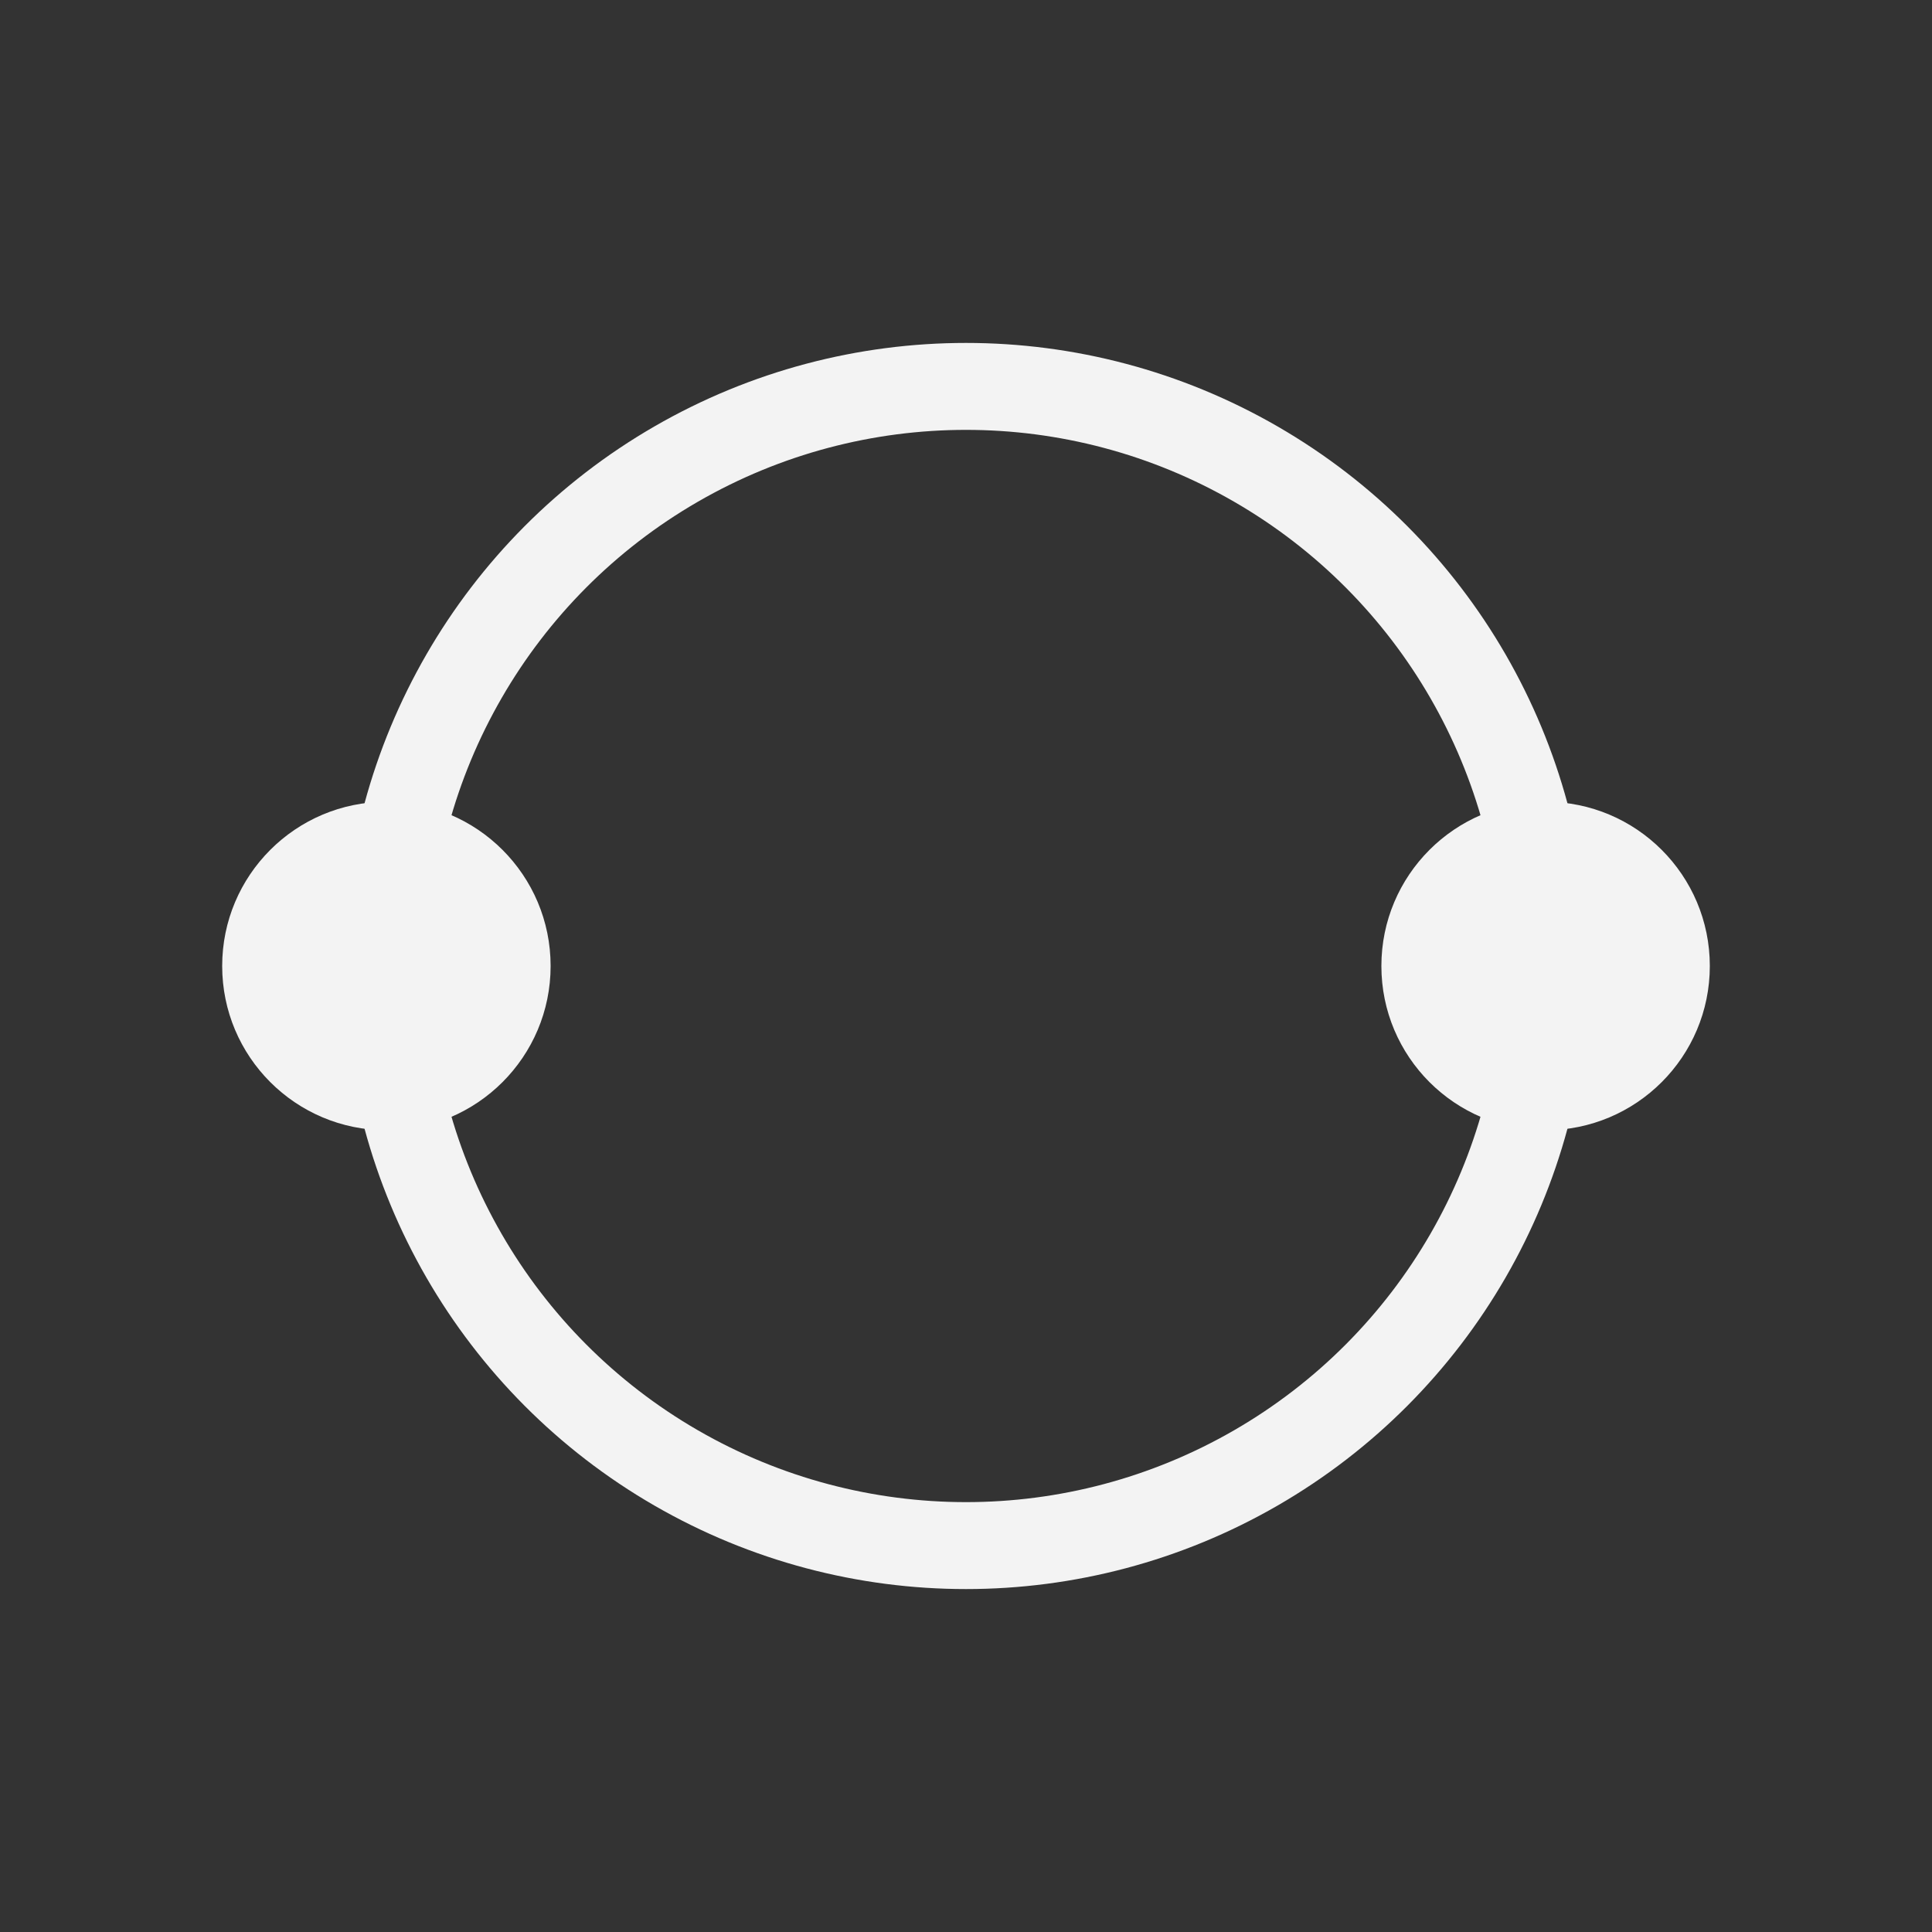 <?xml version="1.0" encoding="UTF-8" standalone="no"?>
<svg
    width="233"
    height="233"
    viewBox="0 0 200 200"
    xmlns="http://www.w3.org/2000/svg"
    fill="none"
    stroke="#f3f3f3"
    stroke-width="9"
    stroke-linecap="round"
    stroke-linejoin="round">
    <rect x="0" y="0" width="200" height="200" fill="#333333" stroke="none"/>
    <!-- Main circle with a gray-white stroke -->
    <circle cx="100" cy="100" r="60" />
    <!-- Left node: gray-white fill -->
    <circle cx="40" cy="100" r="17" fill="#f3f3f3" stroke="none" />
    <!-- Right node: gray-white fill -->
    <circle cx="160" cy="100" r="17" fill="#f3f3f3" stroke="none" />
</svg>